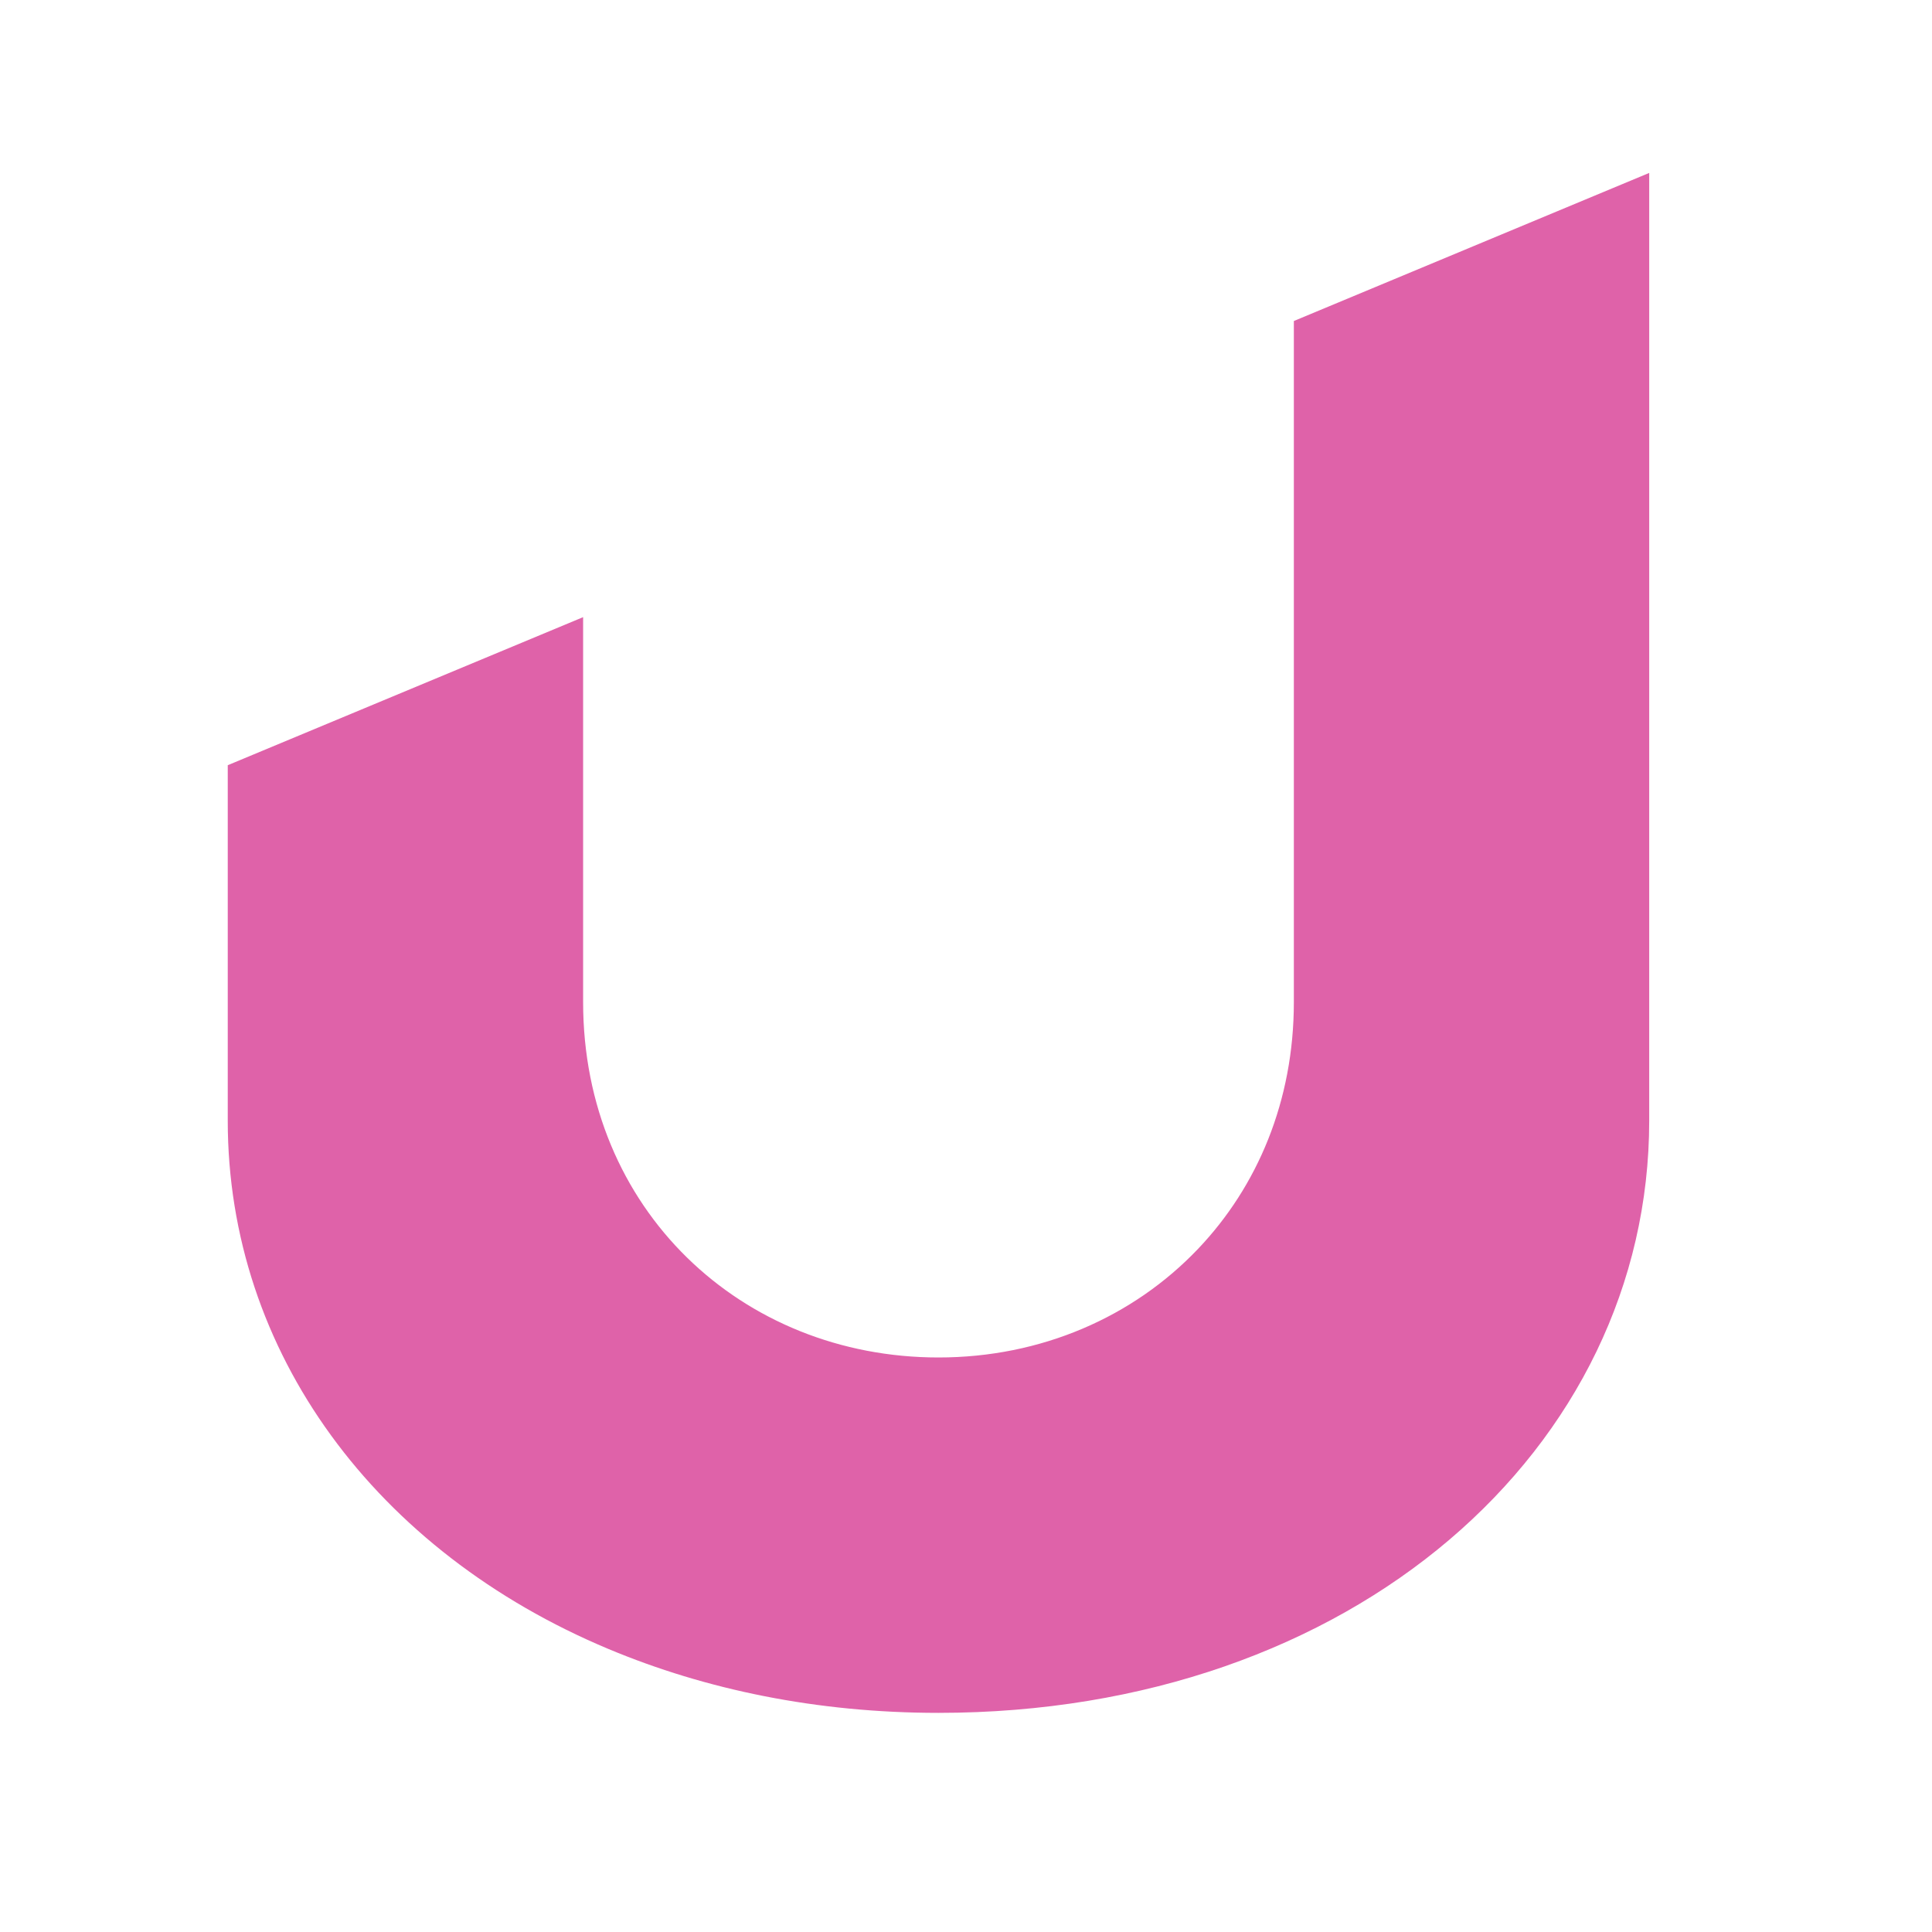 <?xml version="1.0" encoding="UTF-8"?>
<svg width="512" height="512" version="1.1" viewBox="0 0 512 512" xmlns="http://www.w3.org/2000/svg">
 <path d="m437.06 45.826-94.176 39.243v180.5c0 26.259-9.666 48.875-25.384 65.39-17.164 18.035-41.558 28.786-68.792 28.786-52.173 0-94.176-39.24-94.176-94.176v-102.02l-94.176 39.239v94.176c0 61.42 39.264 114.26 100.98 140.07 25.658 10.73 55.107 16.892 87.371 16.892 109.87 0 188.35-70.005 188.35-156.96v-39.239z" fill="#df62a9" stroke-width="15.696" style="paint-order:normal"/>
</svg>
